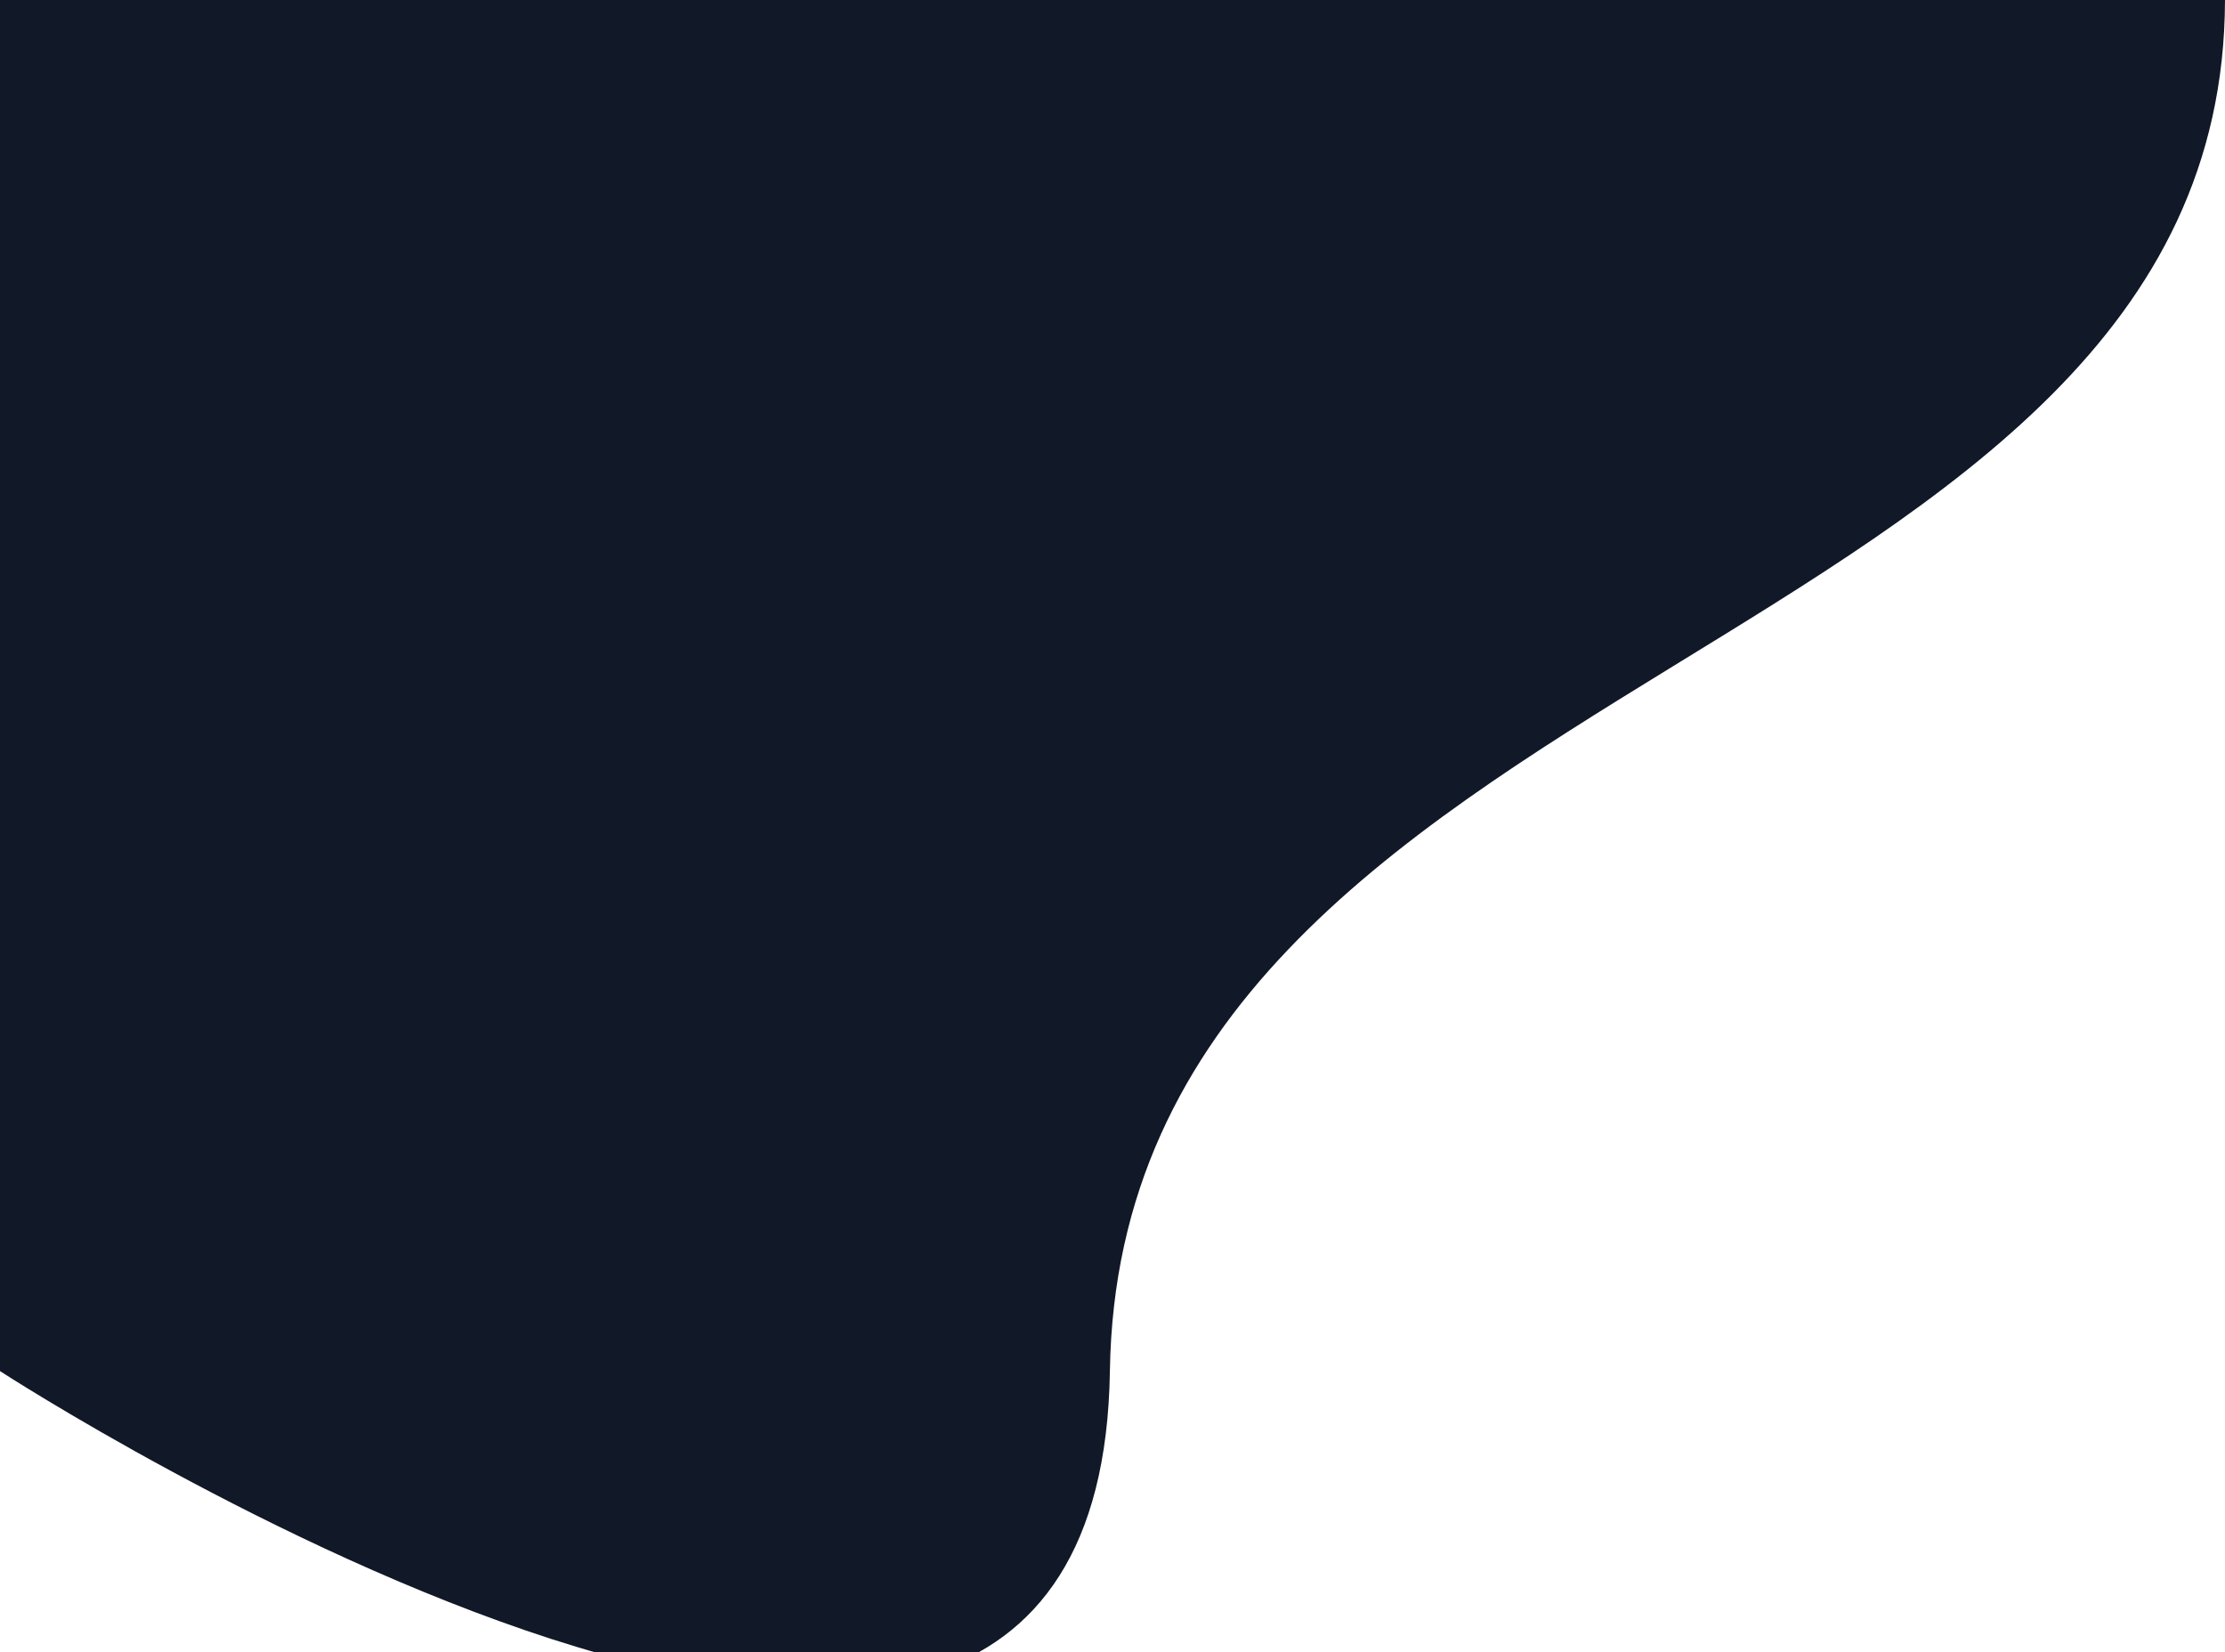 <svg width="427" height="317" viewBox="0 0 427 317" fill="none" xmlns="http://www.w3.org/2000/svg">
<path d="M213 263.103C215.028 126.085 426.682 127.839 427 0H0V263.103C0 263.103 210.972 400.121 213 263.103Z" fill="#111827"/>
</svg>

